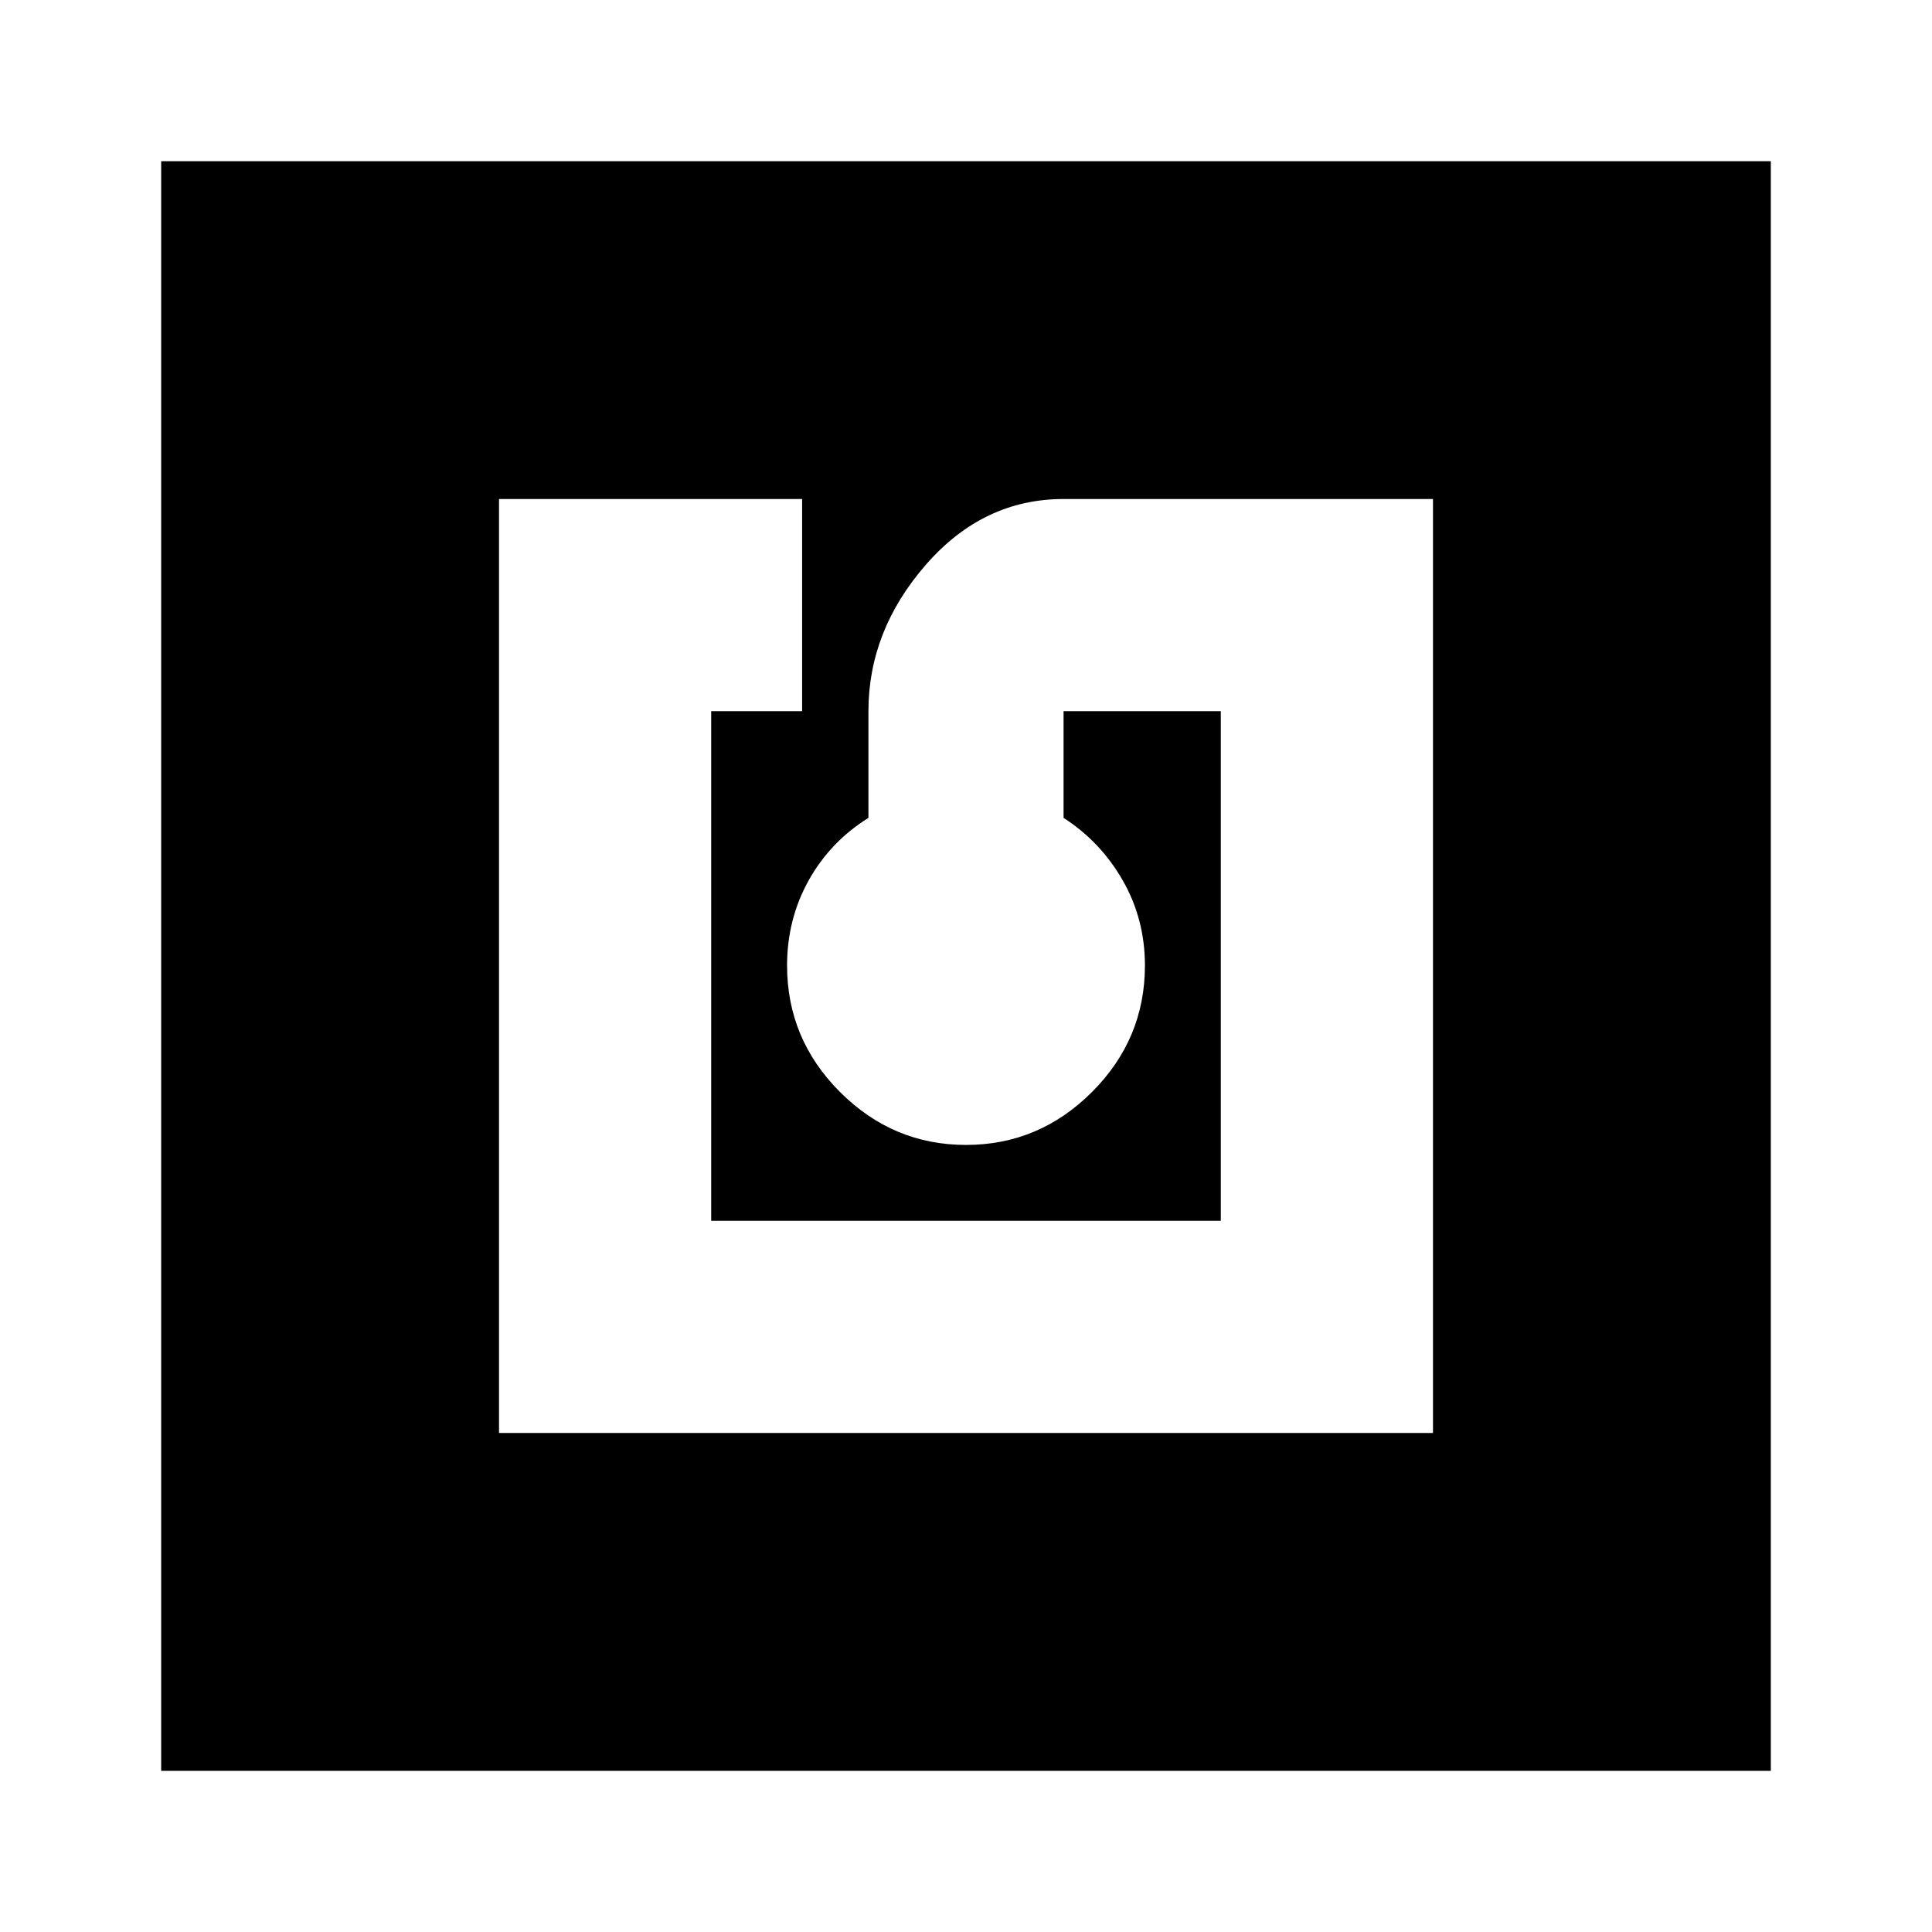 <svg xmlns="http://www.w3.org/2000/svg" height="24" viewBox="0 -960 960 960" width="24"><path d="M247.96-247.96h464.08v-464.08H528.48q-40 0-68.48 32.72-28.48 32.72-28.48 72.71v53q-19 11.87-29.72 31.12-10.71 19.26-10.71 42.25 0 36.54 26.3 62.85 26.31 26.3 62.61 26.3t62.61-26.3q26.3-26.31 26.3-62.85 0-22.99-11-42.25-11-19.25-29.43-31.12v-53h78.13v253.22H353.39v-253.22h45.18v-105.43H247.96v464.08ZM80.09-80.09v-799.82h799.82v799.82H80.09Z"/></svg>